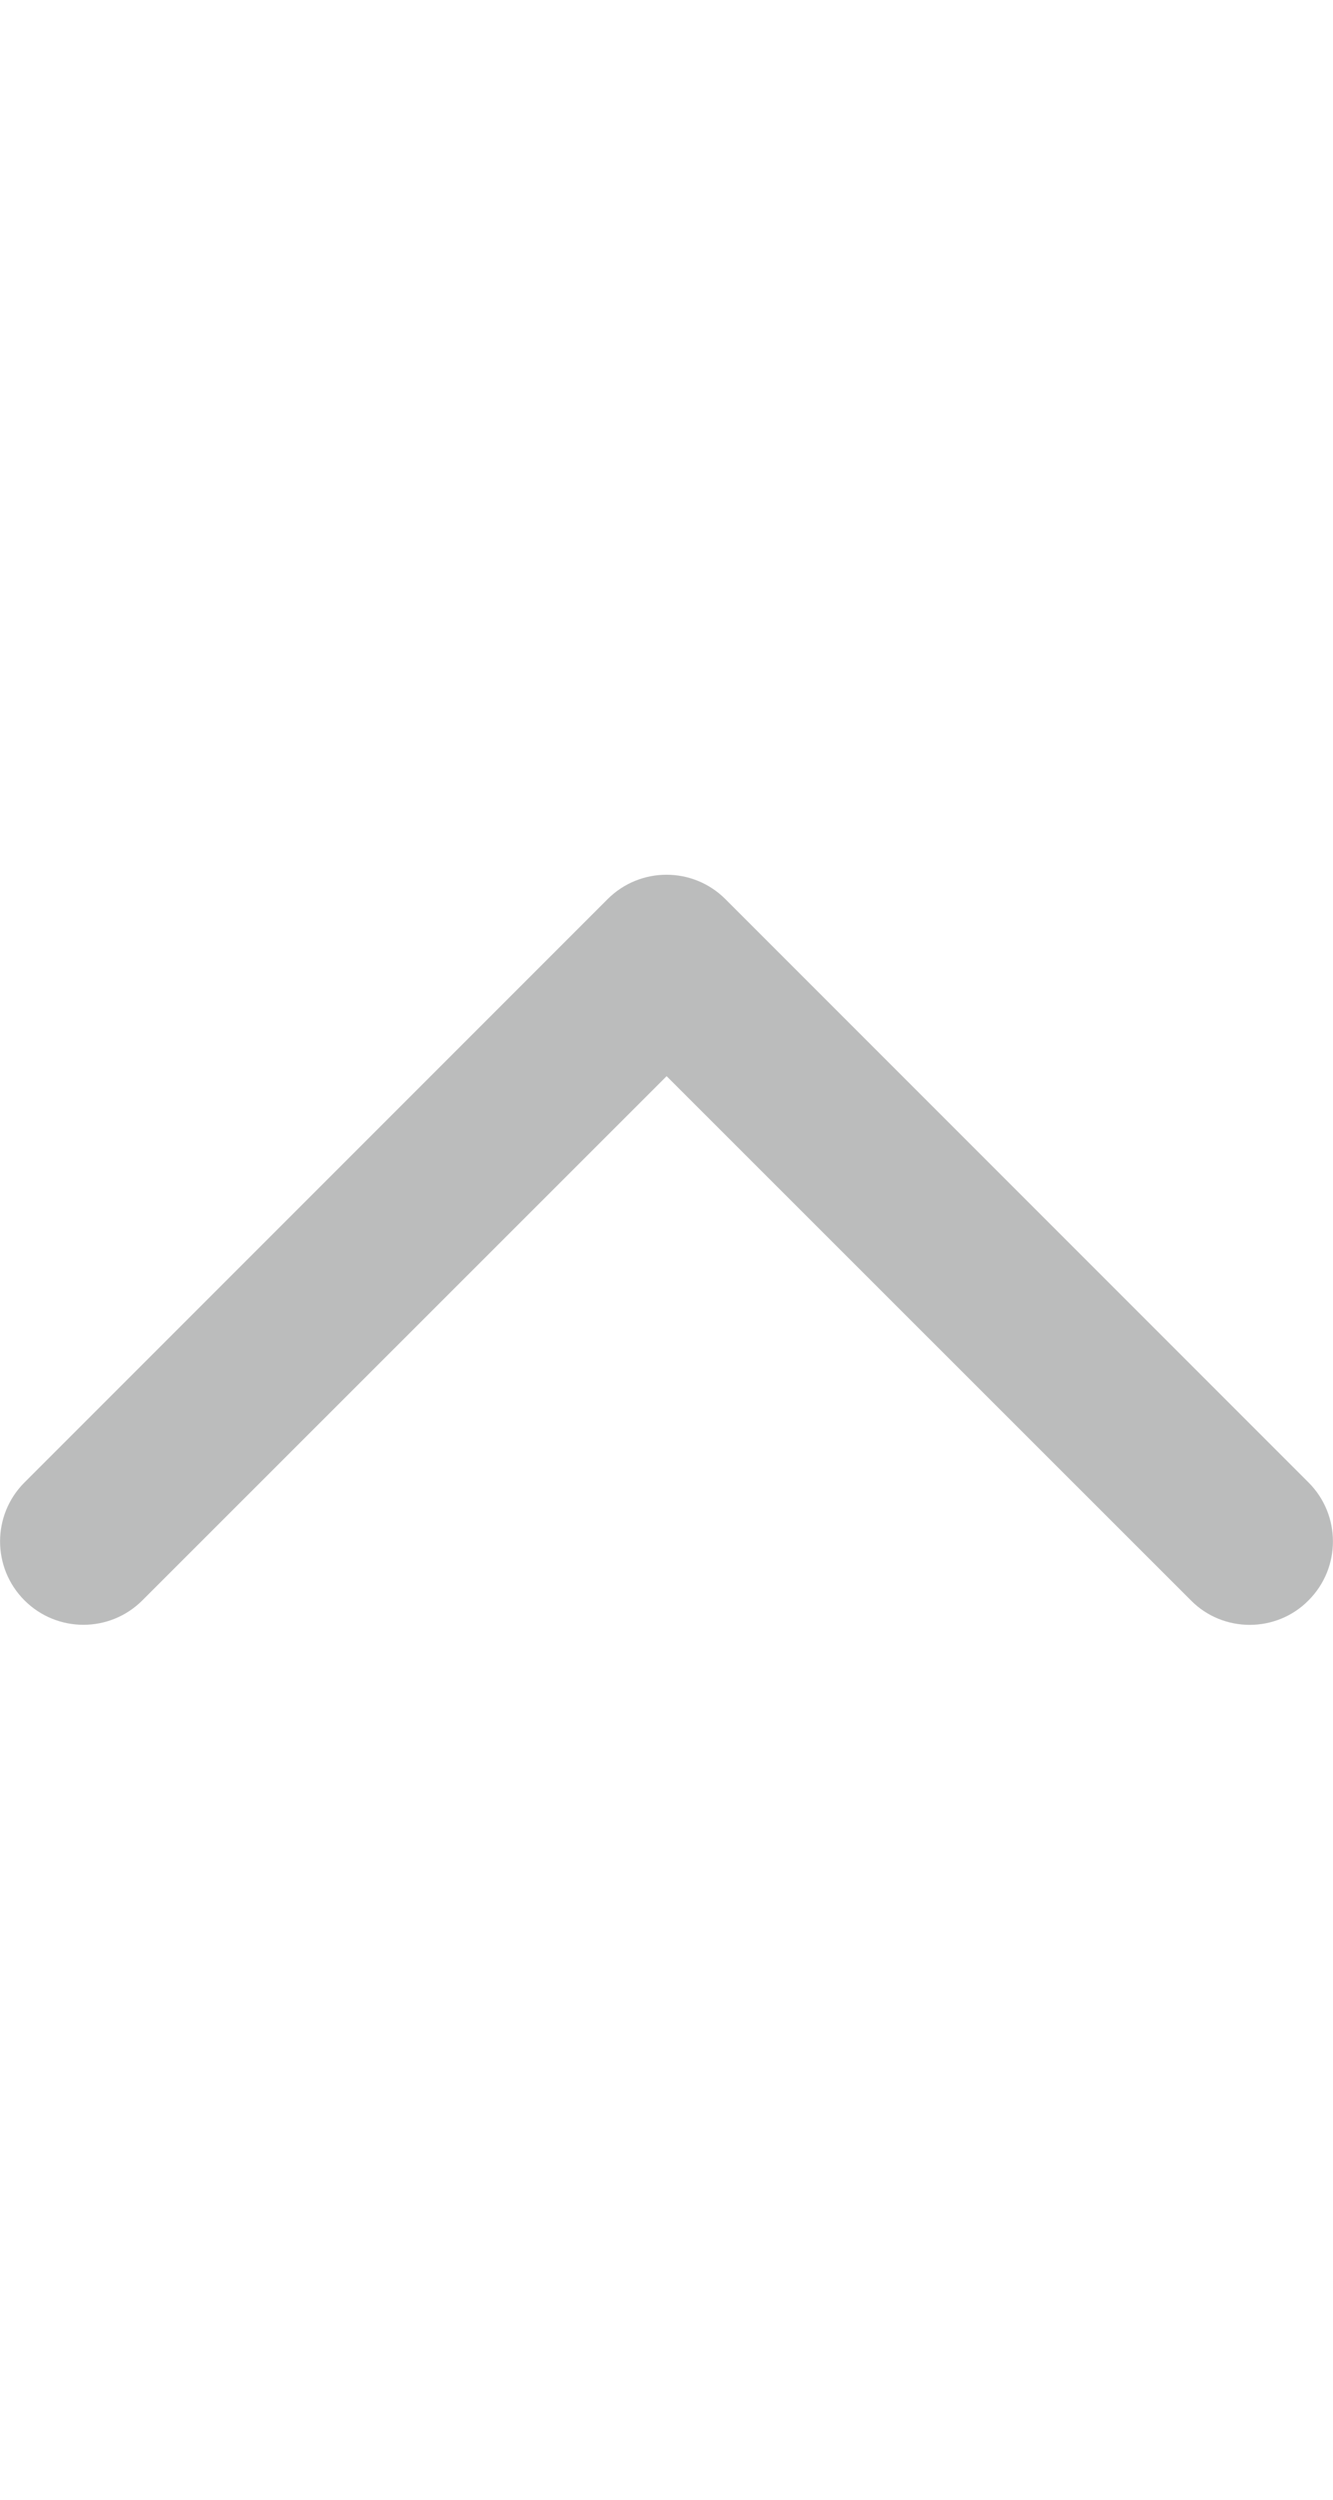 <?xml version="1.0" encoding="utf-8"?>
<!-- Generator: Adobe Illustrator 17.1.0, SVG Export Plug-In . SVG Version: 6.00 Build 0)  -->
<!DOCTYPE svg PUBLIC "-//W3C//DTD SVG 1.1//EN" "http://www.w3.org/Graphics/SVG/1.1/DTD/svg11.dtd">
<svg version="1.1" id="Layer_1" xmlns="http://www.w3.org/2000/svg" xmlns:xlink="http://www.w3.org/1999/xlink" x="0px" y="0px"
	 width="528.1px" height="990px" viewBox="-0.1 0 528.1 990" enable-background="new -0.1 0 528.1 990" xml:space="preserve">
<g>
	<path fill="#BBBCBC" d="M495,643.5c-8.4,0-16.9-3.2-23.3-9.7L264,426.2L56.3,633.8c-12.9,12.9-33.8,12.9-46.7,0s-12.9-33.8,0-46.7
		l231-231c12.9-12.9,33.8-12.9,46.7,0l231,231c12.9,12.9,12.9,33.8,0,46.7C511.9,640.3,503.4,643.5,495,643.5z"/>
</g>
</svg>
